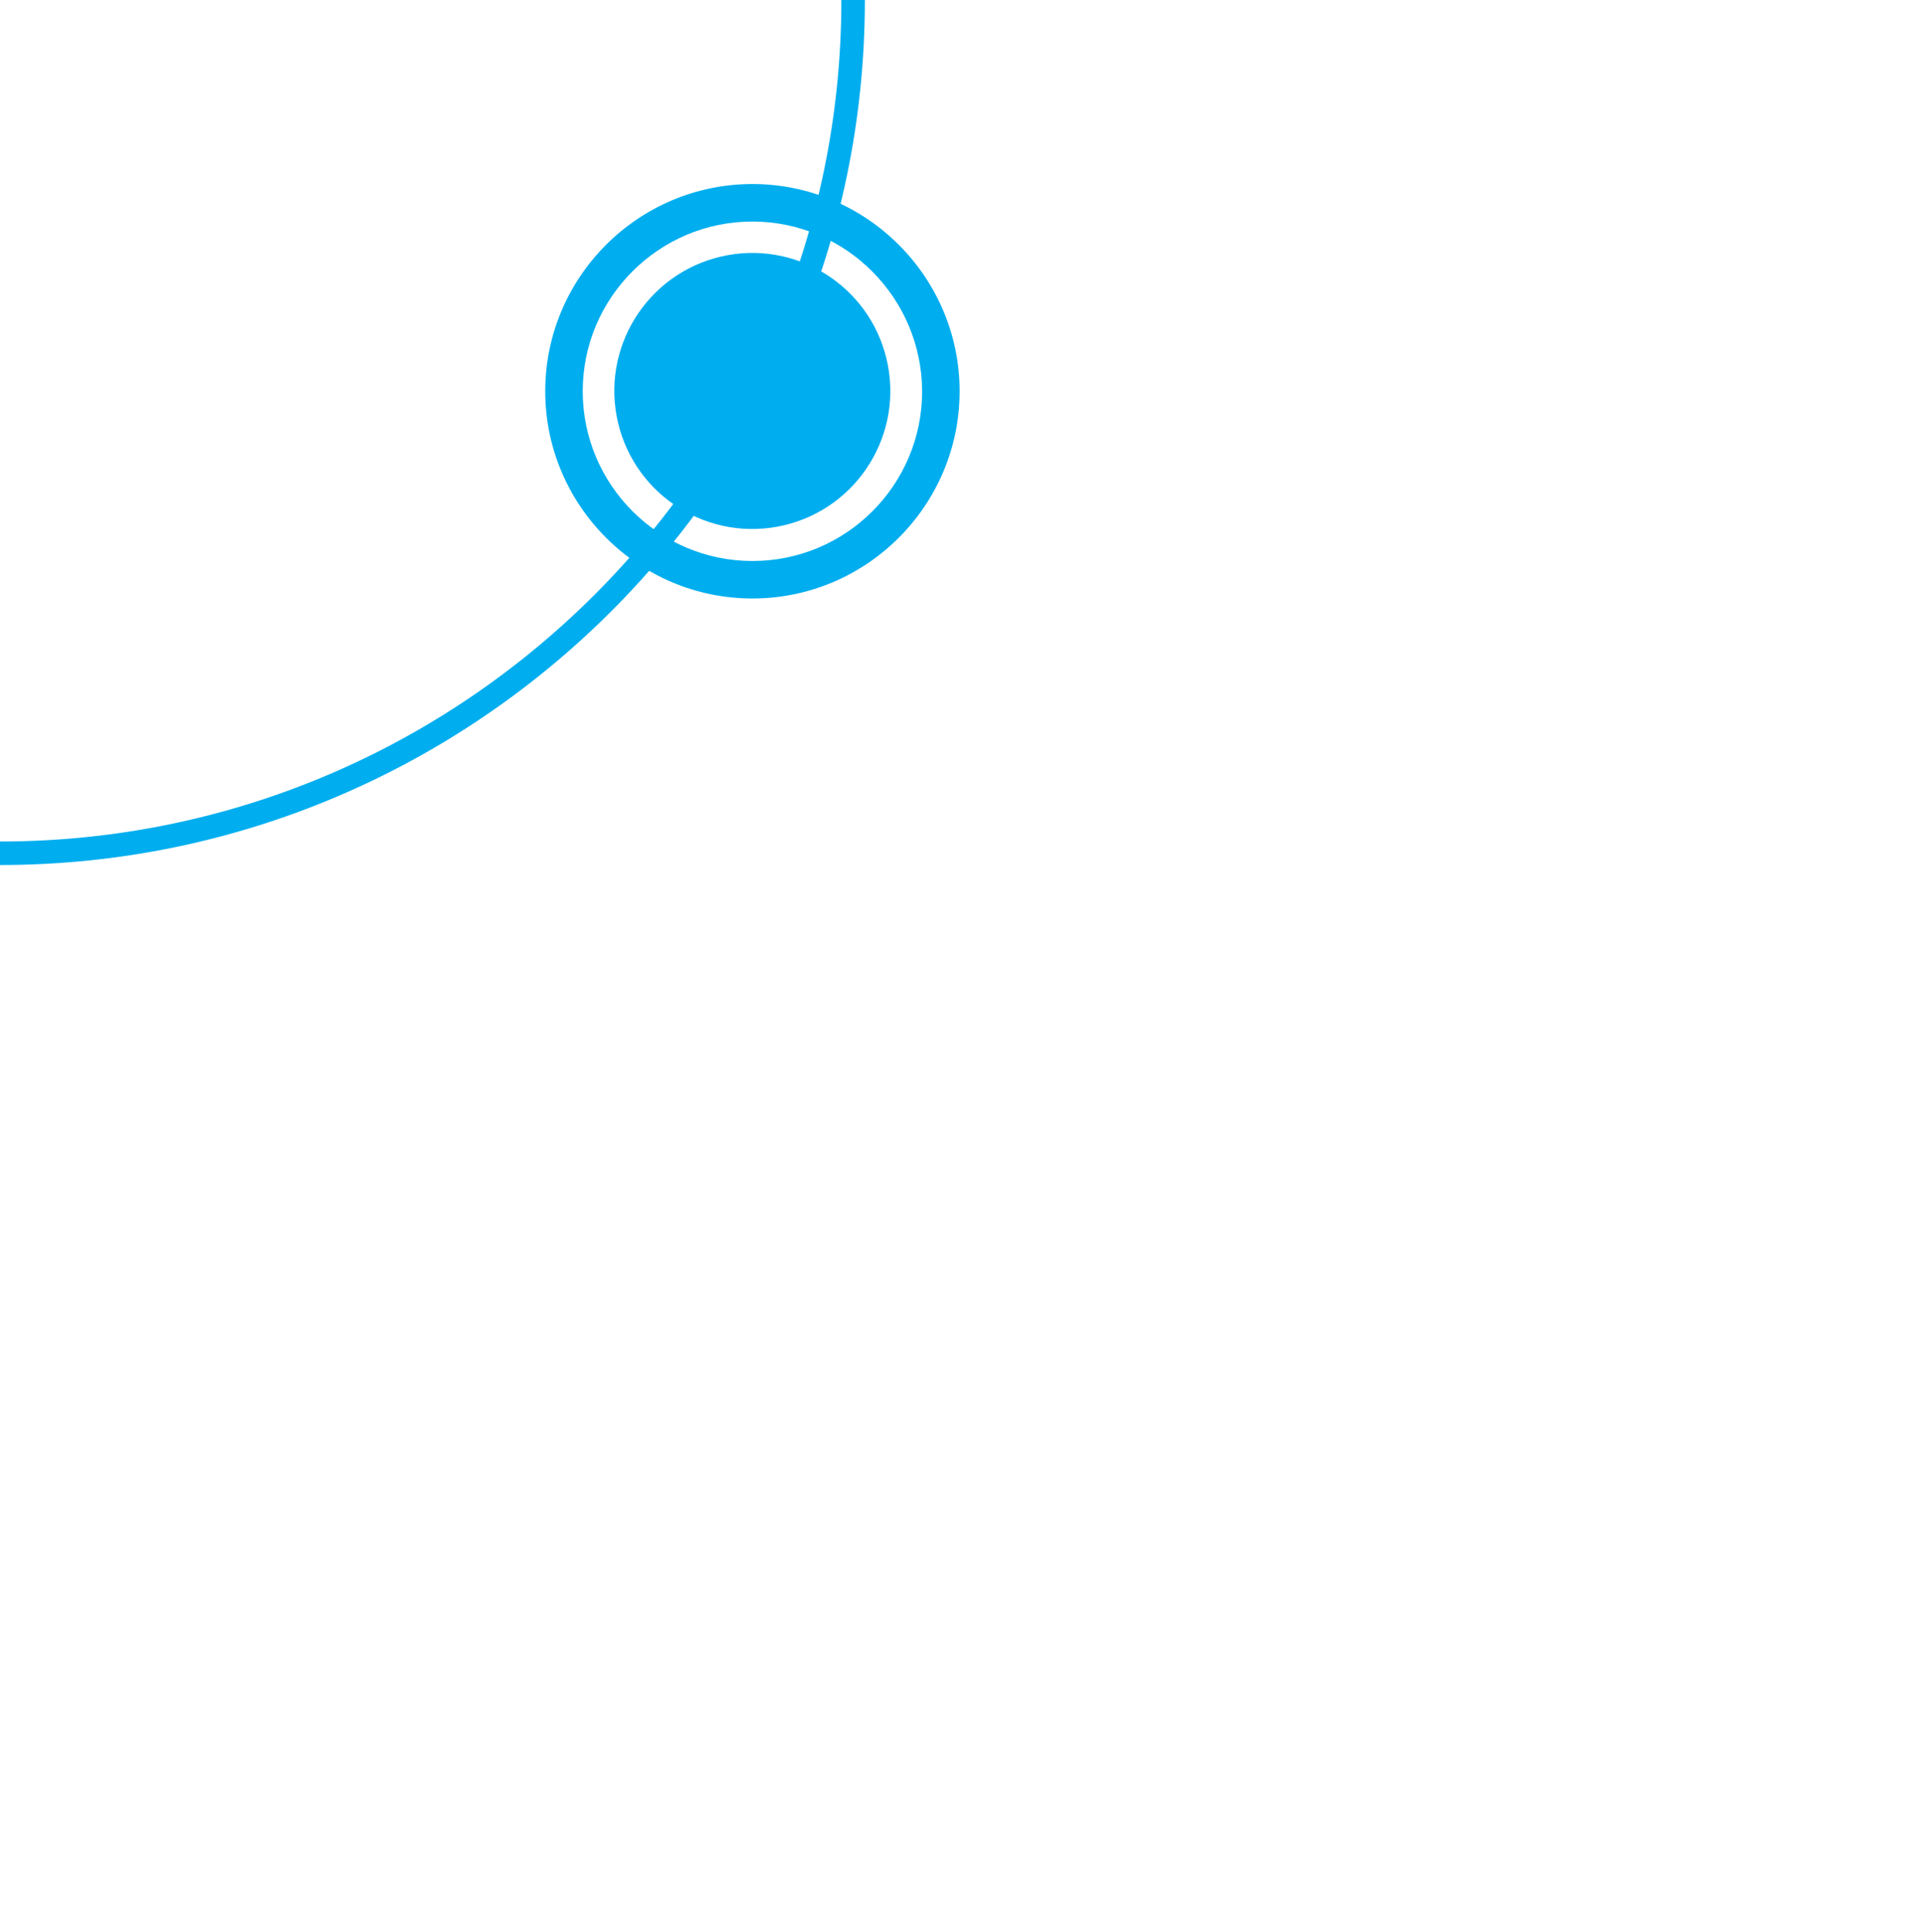 <?xml version="1.0" encoding="utf-8"?>
<!-- Generator: Adobe Illustrator 25.2.1, SVG Export Plug-In . SVG Version: 6.00 Build 0)  -->
<svg version="1.1" id="Layer_1" xmlns="http://www.w3.org/2000/svg" xmlns:xlink="http://www.w3.org/1999/xlink" x="0px" y="0px"
	 viewBox="0 0 564.6 566.9" style="enable-background:new 0 0 564.6 566.9;" xml:space="preserve">
<style type="text/css">
	.st0{fill:#00AEEF;}
</style>
<ellipse transform="matrix(0.973 -0.23 0.23 0.973 -20.472 53.796)" class="st0" cx="220.8" cy="114.8" rx="40.5" ry="40.5"/>
<ellipse transform="matrix(0.973 -0.23 0.23 0.973 -32.311 -47.886)" class="st0" cx="-221.8" cy="114.8" rx="40.5" ry="40.5"/>
<ellipse transform="matrix(0.707 -0.707 0.707 0.707 175.058 -71.186)" class="st0" cx="1.6" cy="-246.9" rx="40.8" ry="40.8"/>
<g>
	<path class="st0" d="M-221.8,175.6c-33.5,0-60.8-27.3-60.8-60.8s27.3-60.8,60.8-60.8s60.8,27.3,60.8,60.8S-188.3,175.6-221.8,175.6
		z M-221.8,65c-27.4,0-49.8,22.3-49.8,49.8c0,27.4,22.3,49.8,49.8,49.8s49.8-22.3,49.8-49.8C-172,87.4-194.3,65-221.8,65z"/>
</g>
<g>
	<path class="st0" d="M1.6-186.1c-33.5,0-60.8-27.3-60.8-60.8s27.3-60.8,60.8-60.8s60.8,27.3,60.8,60.8S35.1-186.1,1.6-186.1z
		 M1.6-296.7c-27.4,0-49.8,22.3-49.8,49.8c0,27.4,22.3,49.8,49.8,49.8s49.8-22.3,49.8-49.8C51.4-274.4,29-296.7,1.6-296.7z"/>
</g>
<g>
	<path class="st0" d="M220.8,175.6c-33.5,0-60.8-27.3-60.8-60.8s27.3-60.8,60.8-60.8s60.8,27.3,60.8,60.8S254.3,175.6,220.8,175.6z
		 M220.8,65c-27.4,0-49.8,22.3-49.8,49.8c0,27.4,22.3,49.8,49.8,49.8s49.8-22.3,49.8-49.8C270.5,87.4,248.2,65,220.8,65z"/>
</g>
<g>
	<path class="st0" d="M0,253.8c-139.9,0-253.8-113.9-253.8-253.8S-139.9-253.8,0-253.8S253.8-139.9,253.8,0S139.9,253.8,0,253.8z
		 M0-246.9c-136.1,0-246.9,110.8-246.9,246.9c0,136.1,110.8,246.9,246.9,246.9S246.9,136.1,246.9,0C246.9-136.1,136.1-246.9,0-246.9
		z"/>
</g>
</svg>
